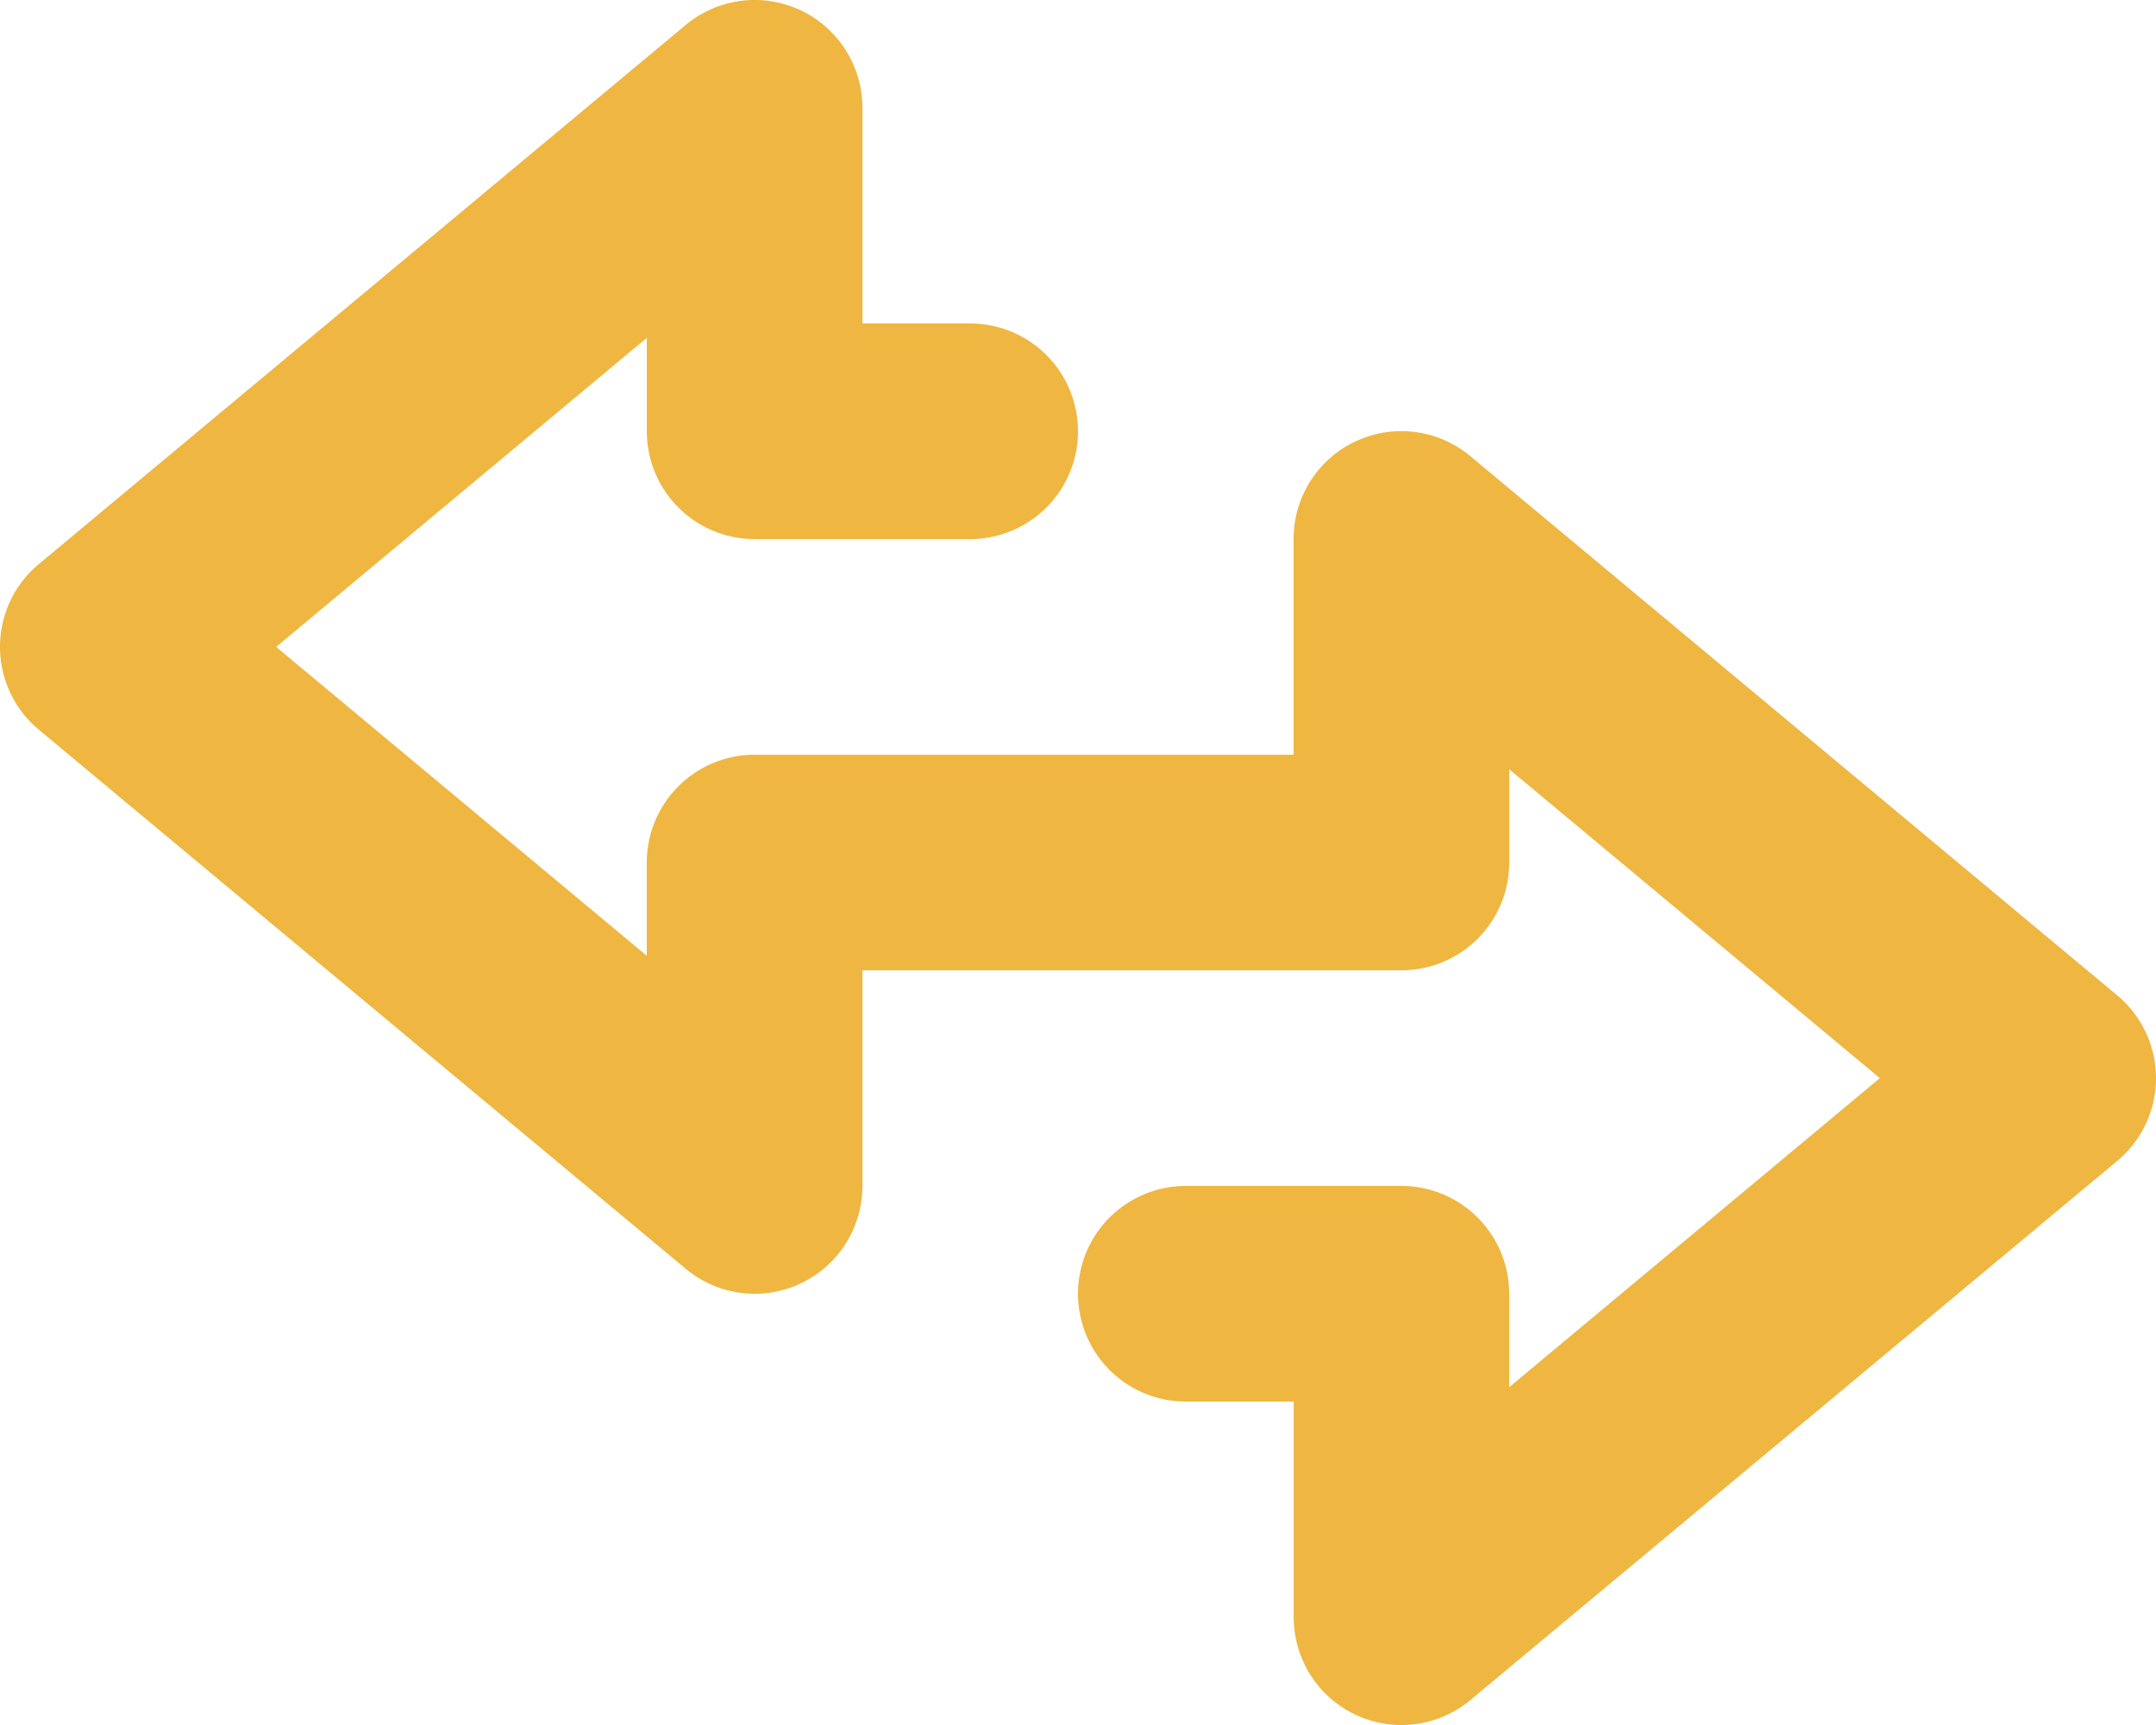 <svg xmlns="http://www.w3.org/2000/svg" width="54.249" height="43.4" viewBox="0 0 54.249 43.4">
  <path id="path2" d="M23.7,28.412v5.425a2.711,2.711,0,0,1-4.448,2.083L2.976,22.358a2.71,2.71,0,0,1,0-4.166L19.251,4.63A2.711,2.711,0,0,1,23.7,6.713v5.425h2.712a2.712,2.712,0,1,1,0,5.425H20.987a2.713,2.713,0,0,1-2.712-2.712V12.5L8.949,20.275l9.325,7.771V25.7a2.713,2.713,0,0,1,2.712-2.712H34.549V17.562A2.711,2.711,0,0,1,39,15.479L55.273,29.042a2.71,2.71,0,0,1,0,4.166L39,46.77a2.711,2.711,0,0,1-4.448-2.083V39.262H31.837a2.712,2.712,0,1,1,0-5.425h5.425a2.713,2.713,0,0,1,2.712,2.712V38.9L49.3,31.125l-9.325-7.771V25.7a2.713,2.713,0,0,1-2.712,2.712Z" transform="translate(-2 -4)" fill="#efb741" fill-rule="evenodd"/>
</svg>